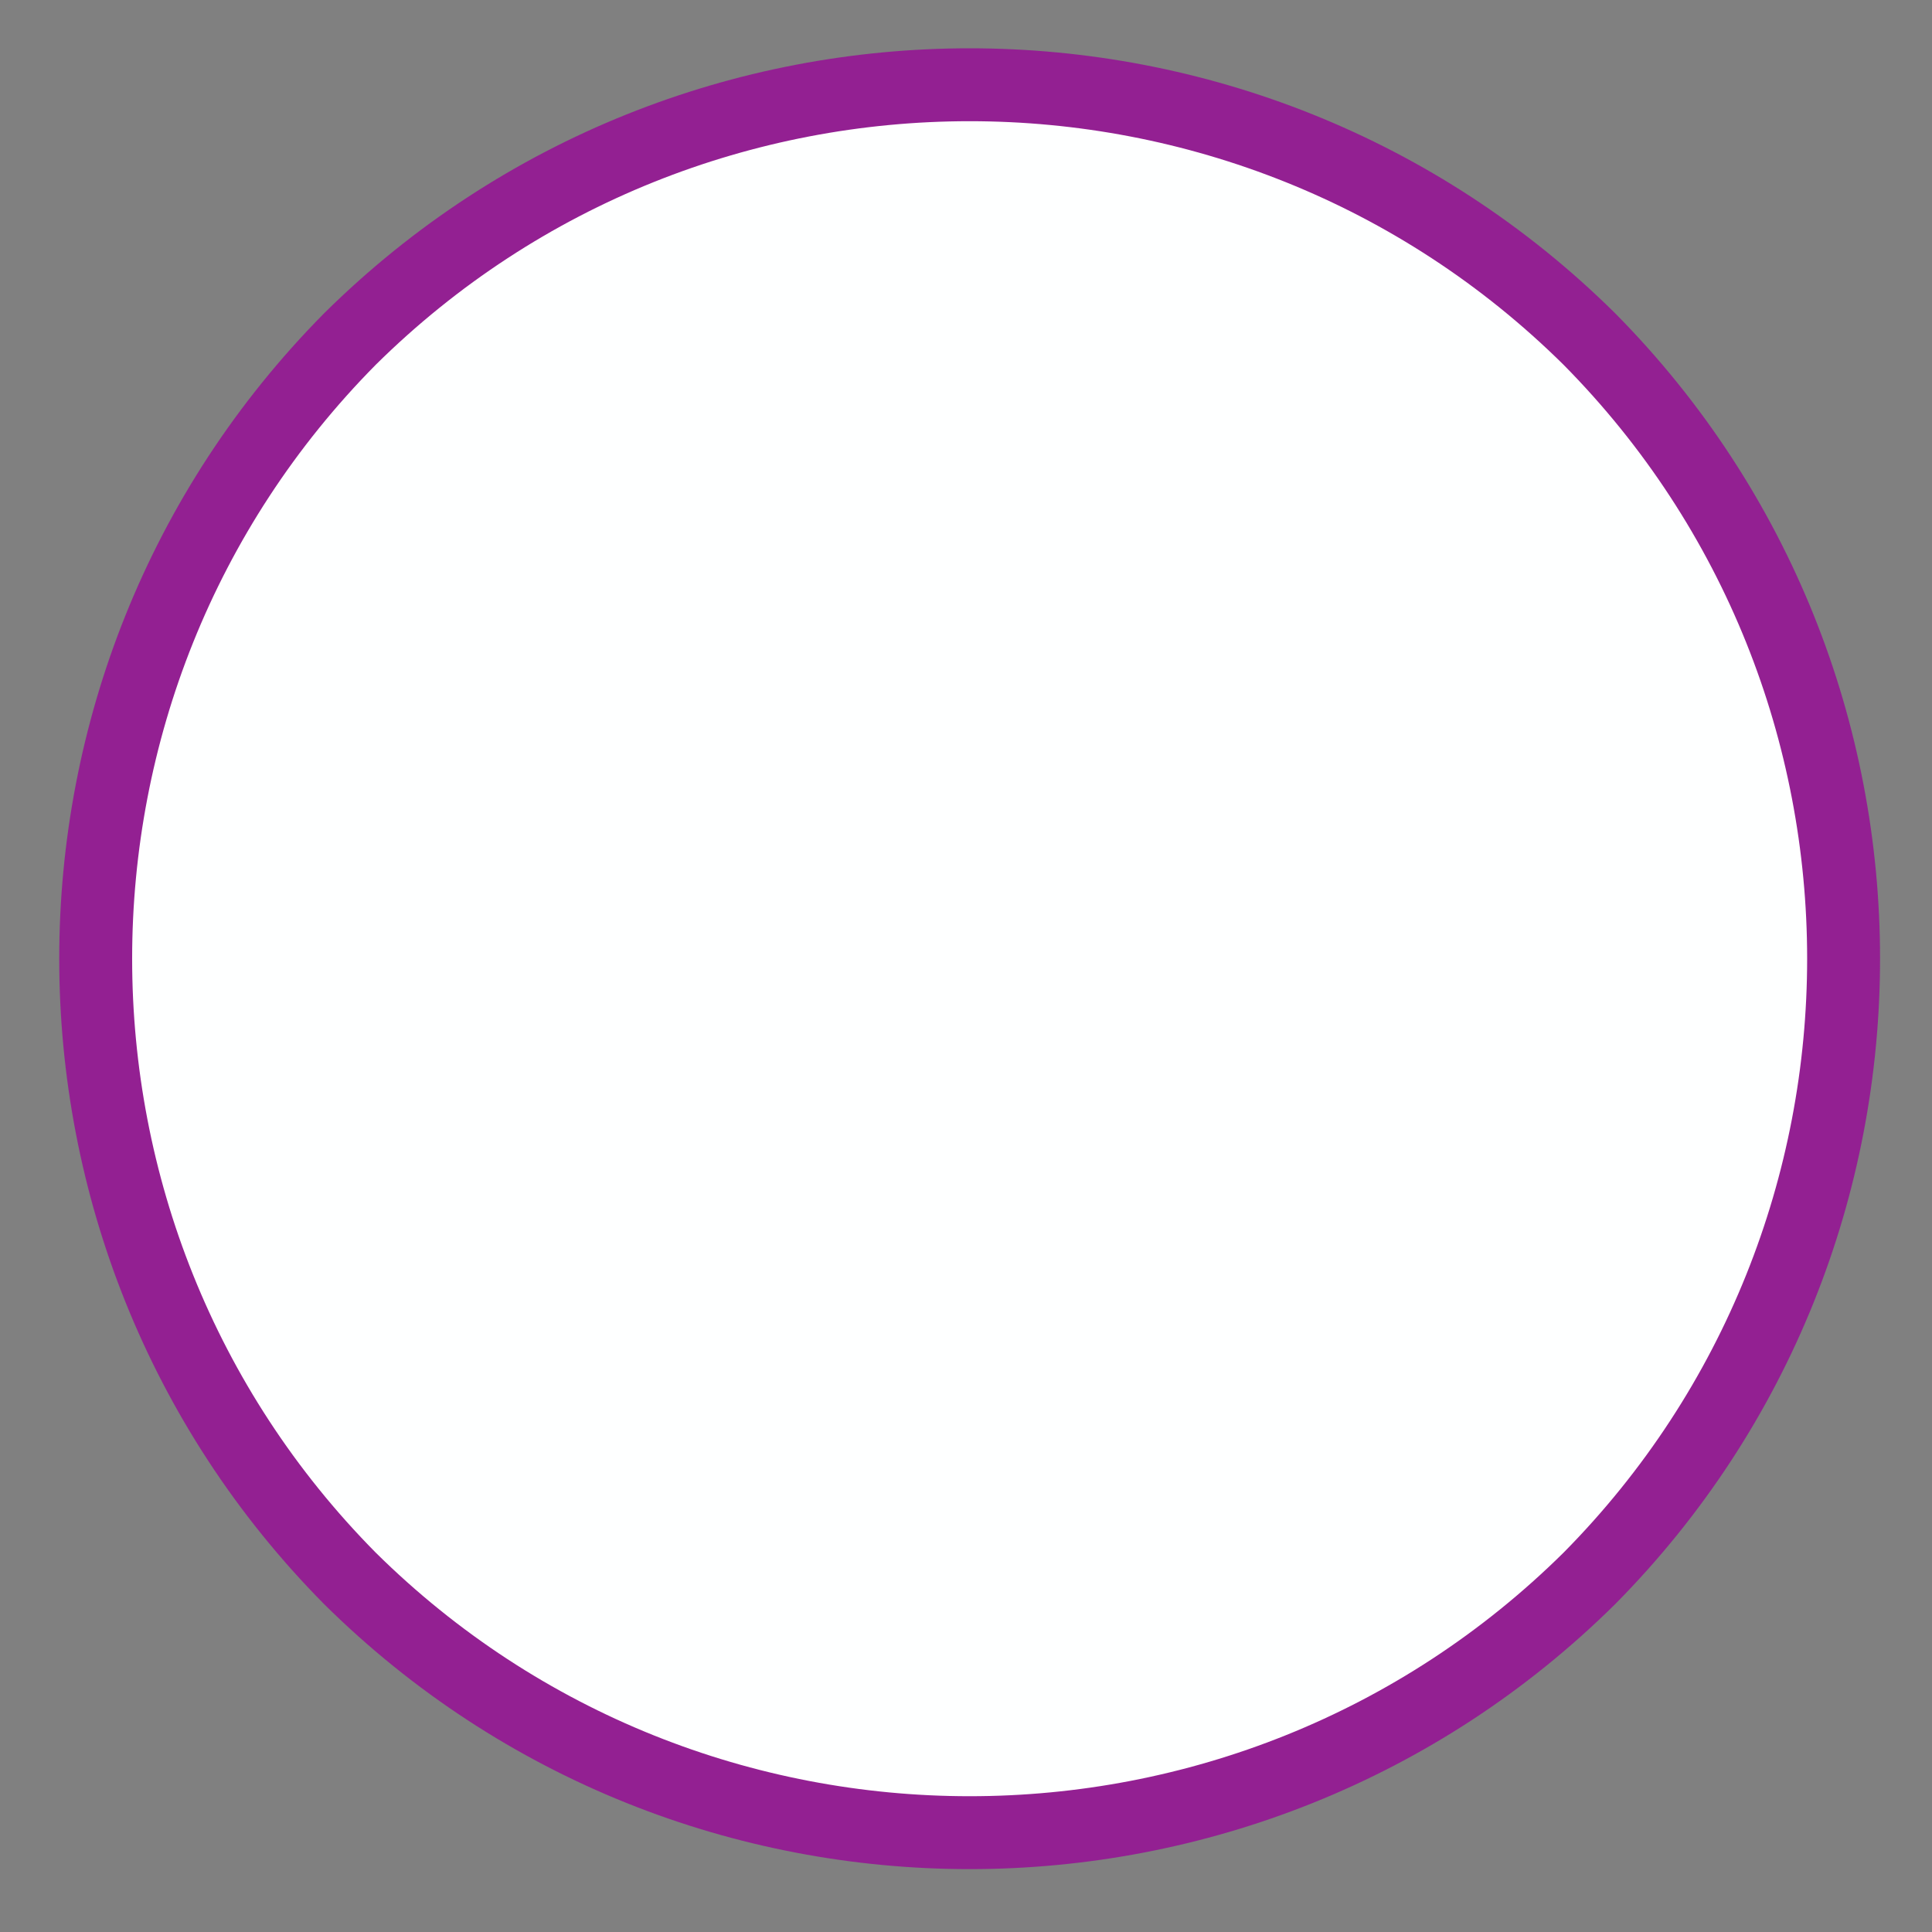 <?xml version="1.0" encoding="UTF-8" standalone="no"?><svg xmlns="http://www.w3.org/2000/svg" xmlns:xlink="http://www.w3.org/1999/xlink" clip-rule="evenodd" stroke-miterlimit="4.00" viewBox="0 0 53 53"><rect x="0" y="0" width="53" height="53" fill="#808080" stroke="none"/><desc>SVG generated by Keynote</desc><defs></defs><g transform="matrix(1.00, 0.00, -0.00, -1.00, 0.0, 53.0)"><path d="M 43.6 43.6 C 53.0 34.2 53.0 19.1 43.6 9.7 C 34.2 0.3 19.0 0.3 9.7 9.7 C 0.3 19.1 0.3 34.2 9.7 43.6 C 19.0 53.0 34.2 53.0 43.6 43.6 Z M 43.6 43.6 " fill="#FEFFFF"></path><path d="M 41.0 7.0 C 50.3 16.4 50.3 31.6 41.0 41.0 C 31.6 50.3 16.4 50.3 7.0 41.0 C -2.3 31.6 -2.3 16.4 7.0 7.0 C 16.4 -2.3 31.6 -2.3 41.0 7.0 Z M 41.0 7.0 " fill="none" stroke="#932092" stroke-width="2.00" transform="matrix(1.00, 0.00, 0.00, -1.00, 2.6, 50.7)"></path></g></svg>